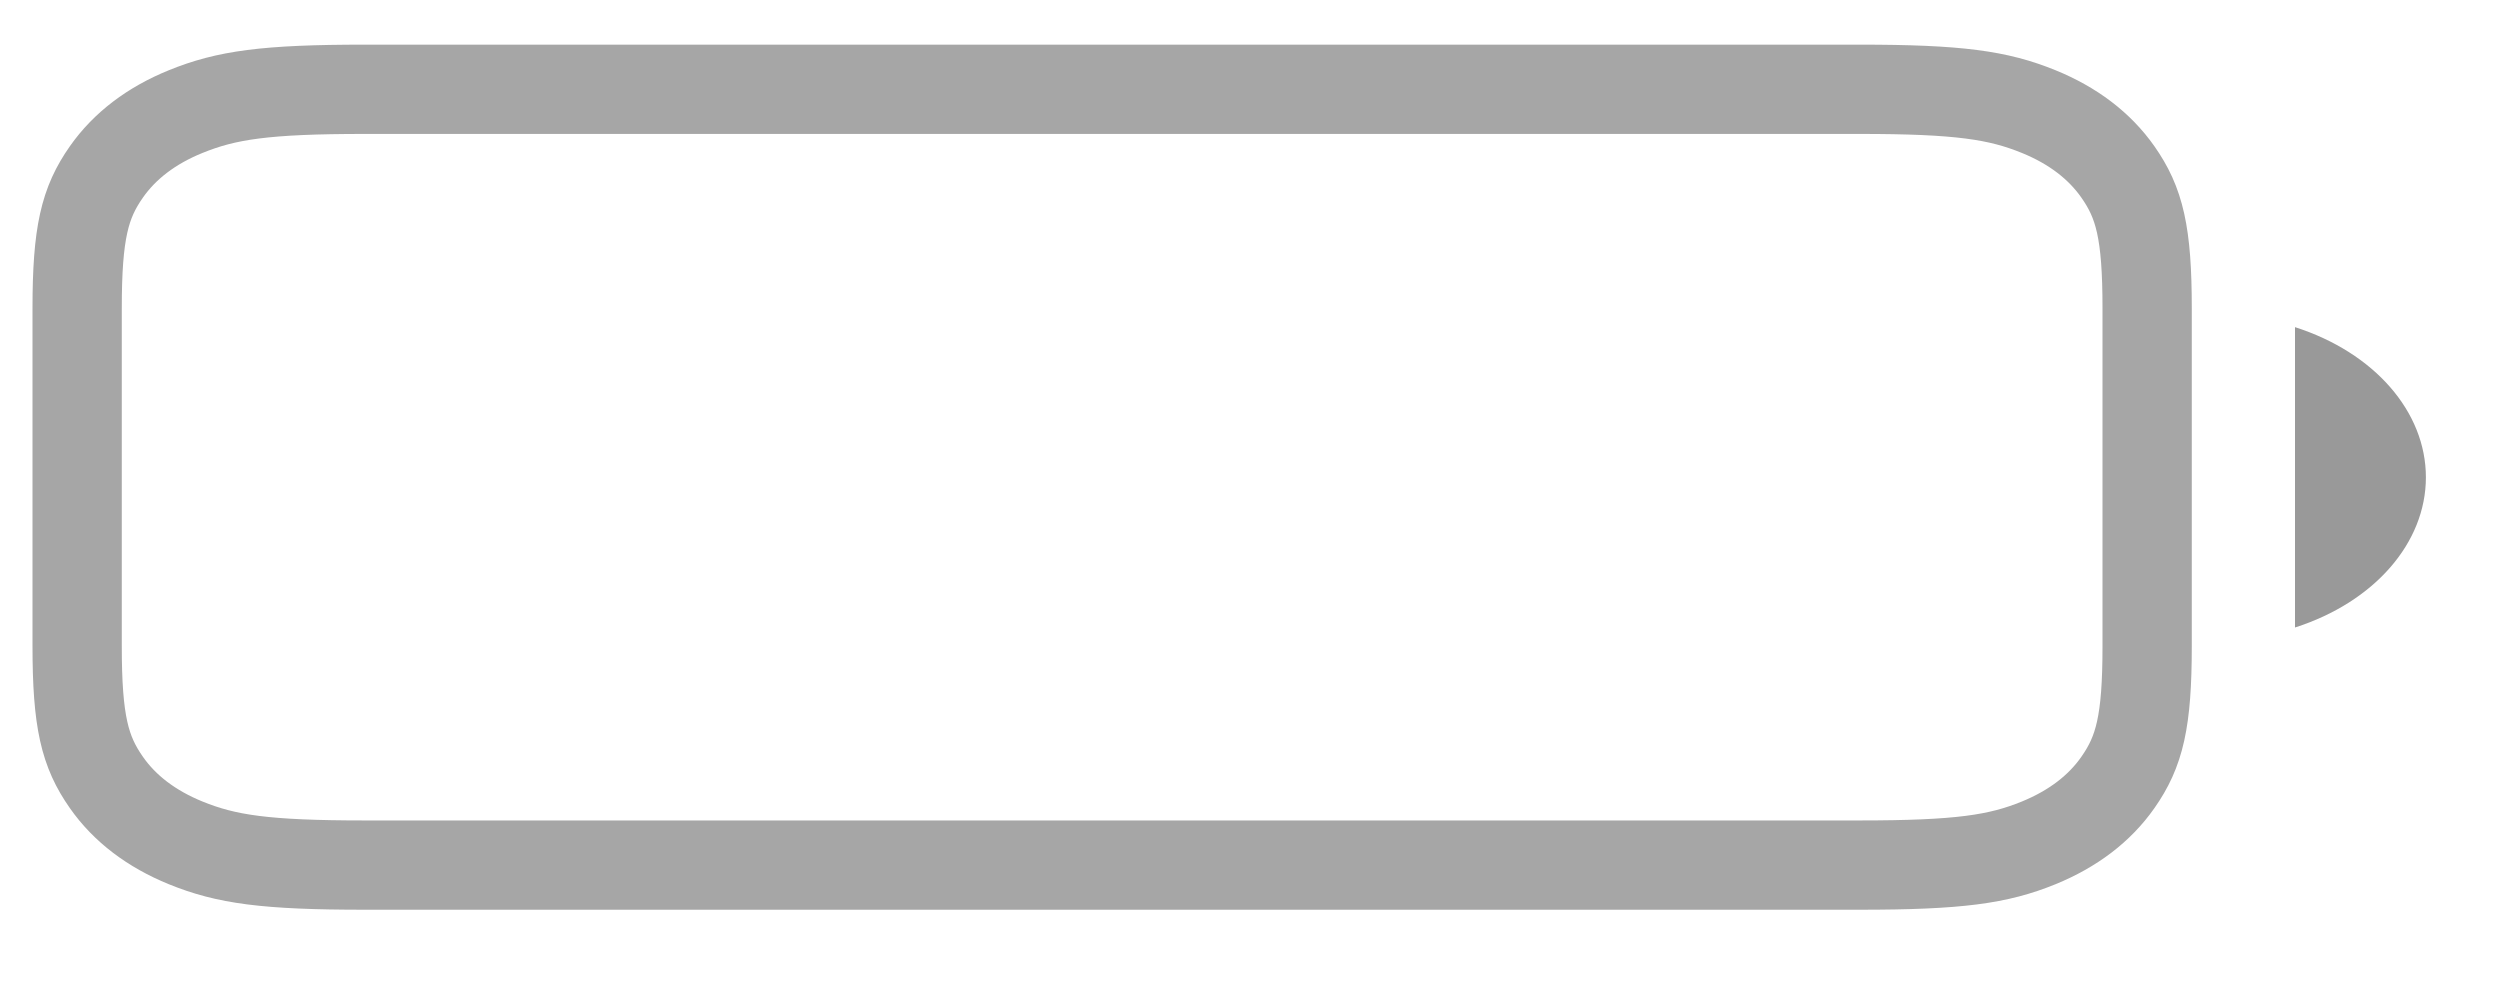 <svg width="28" height="11" viewBox="0 0 28 11" fill="none" xmlns="http://www.w3.org/2000/svg">
<path opacity="0.35" fill-rule="evenodd" clip-rule="evenodd" d="M4.086 1C2.973 1 2.533 1.065 2.079 1.25C1.695 1.406 1.397 1.633 1.192 1.925C0.949 2.271 0.864 2.606 0.864 3.454V7.235C0.864 8.083 0.949 8.418 1.192 8.764C1.397 9.057 1.695 9.283 2.079 9.44C2.533 9.625 2.973 9.689 4.086 9.689H20.826C21.939 9.689 22.38 9.625 22.834 9.44C23.217 9.283 23.515 9.057 23.72 8.764C23.963 8.418 24.048 8.083 24.048 7.235V3.454C24.048 2.606 23.963 2.271 23.72 1.925C23.515 1.633 23.217 1.406 22.834 1.25C22.38 1.065 21.939 1 20.826 1H4.086Z" stroke="black"/>
<path opacity="0.4" d="M25.704 3.664V7.028C26.593 6.743 27.17 6.08 27.17 5.346C27.17 4.612 26.593 3.949 25.704 3.664Z" fill="black"/>
</svg>
